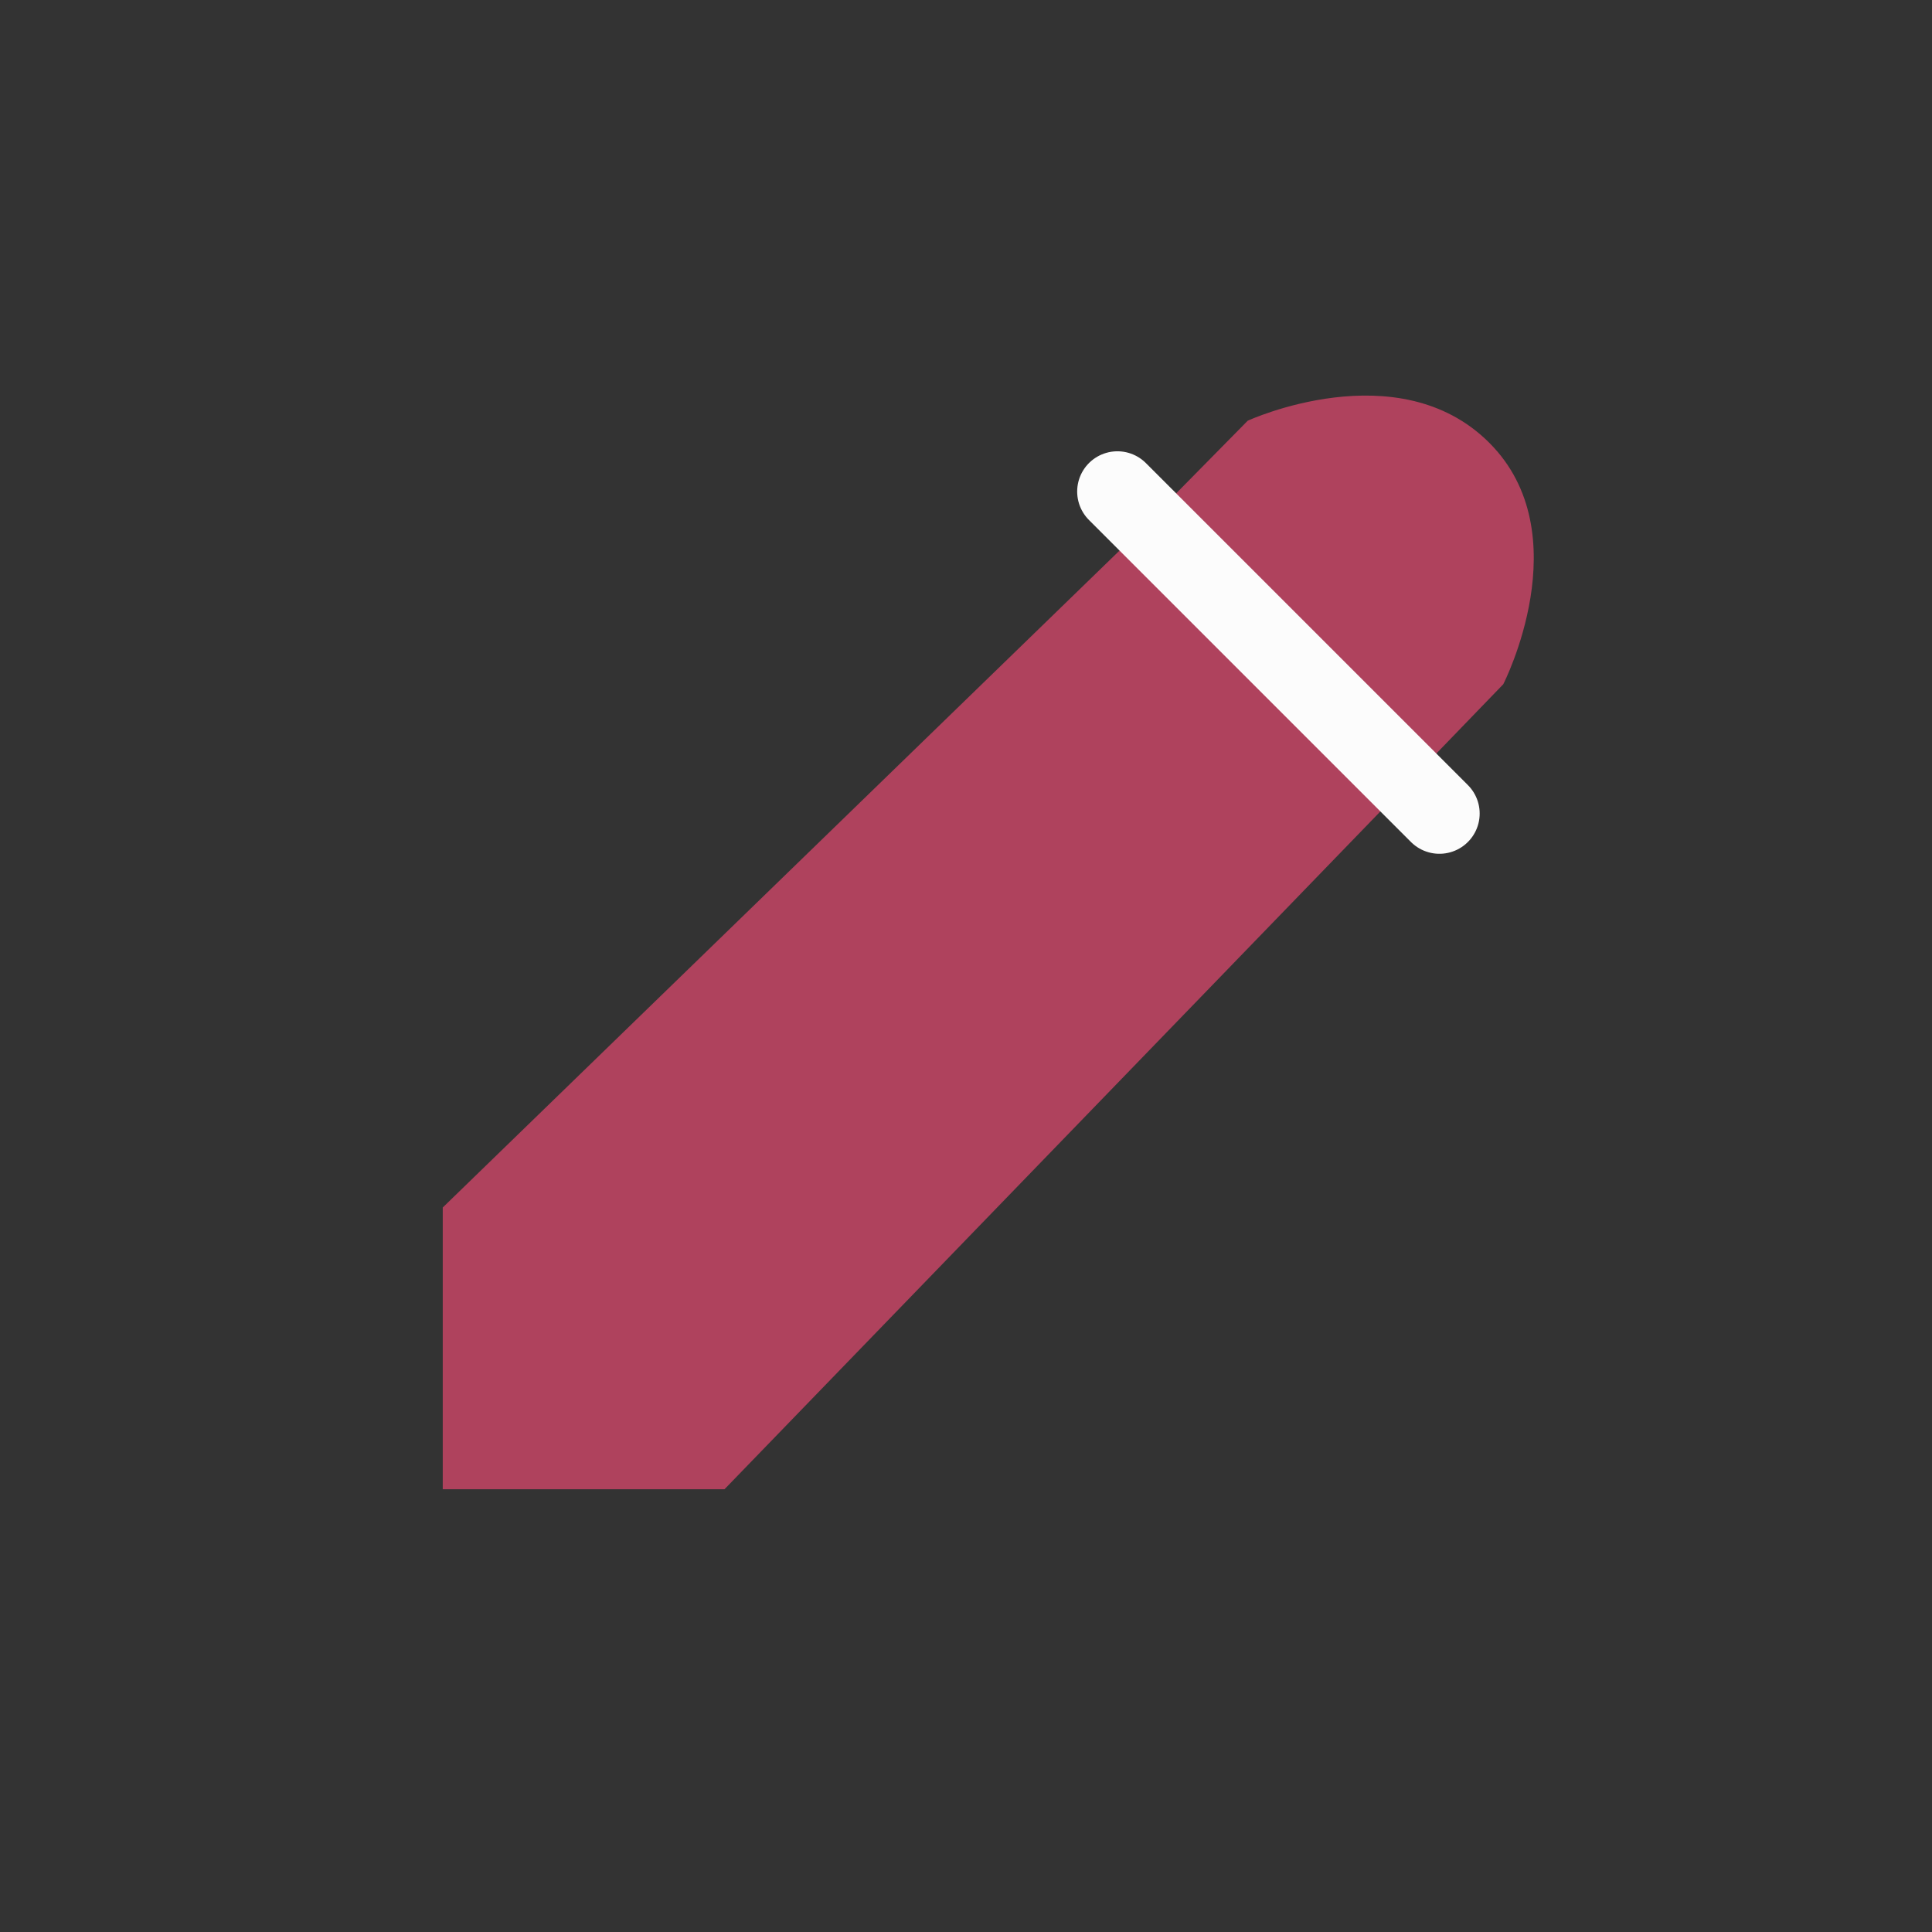 <svg width="24" height="24" viewBox="0 0 24 24" fill="none" xmlns="http://www.w3.org/2000/svg">
<rect x="0" y="0" width="24" height="24" fill="#333333" stroke="none"/>
<path d="M15.5 5.226C15.5 5.226 17.367 4.367 18.5 5.5C19.633 6.632 18.674 8.5 18.674 8.5L17.225 10L9 18.5H5.5V15L13.987 6.762L15.5 5.226Z" fill="#AF425D"/>
<path d="M13.881 6.106L17.881 10.106" stroke="#FCFCFC" stroke-linecap="round" stroke-linejoin="round"/>
</svg>
